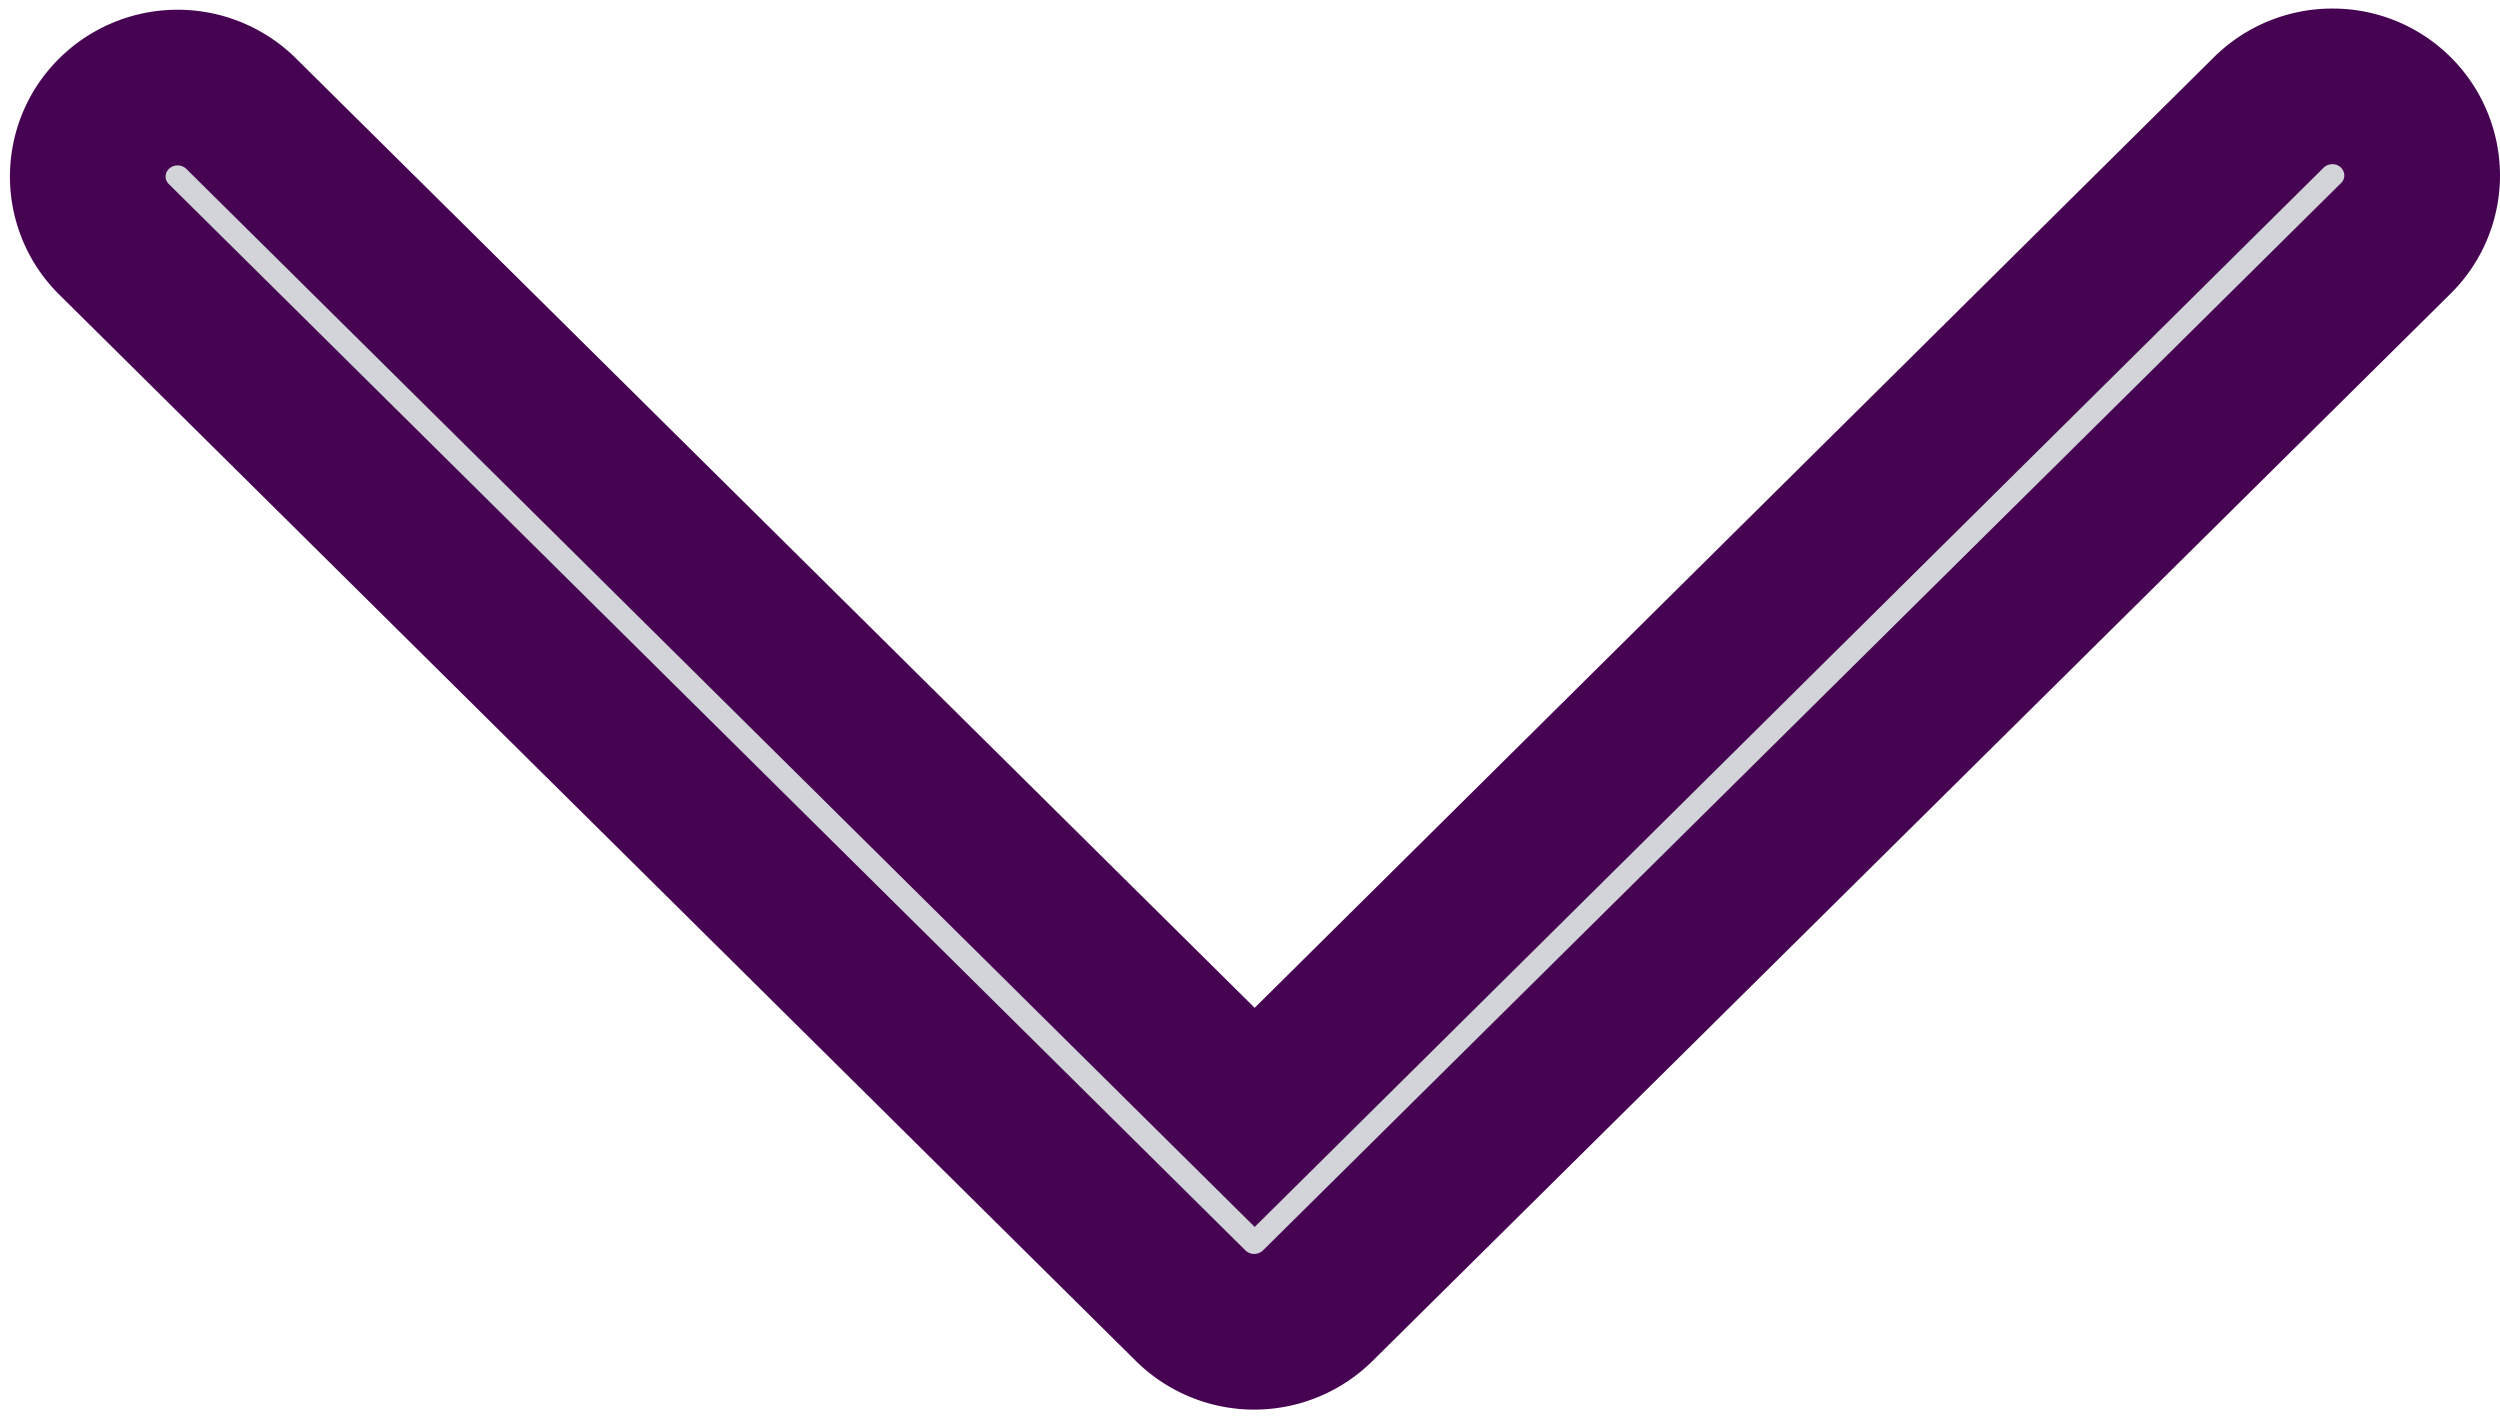 <svg xmlns="http://www.w3.org/2000/svg" width="16.06" height="9.119" viewBox="0 0 16.06 9.119">
  <path id="faq" d="M.5,7.928a.574.574,0,0,0,.576.572.58.58,0,0,0,.41-.168L8,1.877l6.518,6.455a.581.581,0,0,0,.816-.014.567.567,0,0,0,0-.794L8.411.667a.581.581,0,0,0-.816,0L.669,7.524A.568.568,0,0,0,.5,7.928Z" transform="translate(16.06 9.055) rotate(180)" fill="rgba(34,42,65,0.2)" stroke="#460351" stroke-width="1"/>
</svg>
